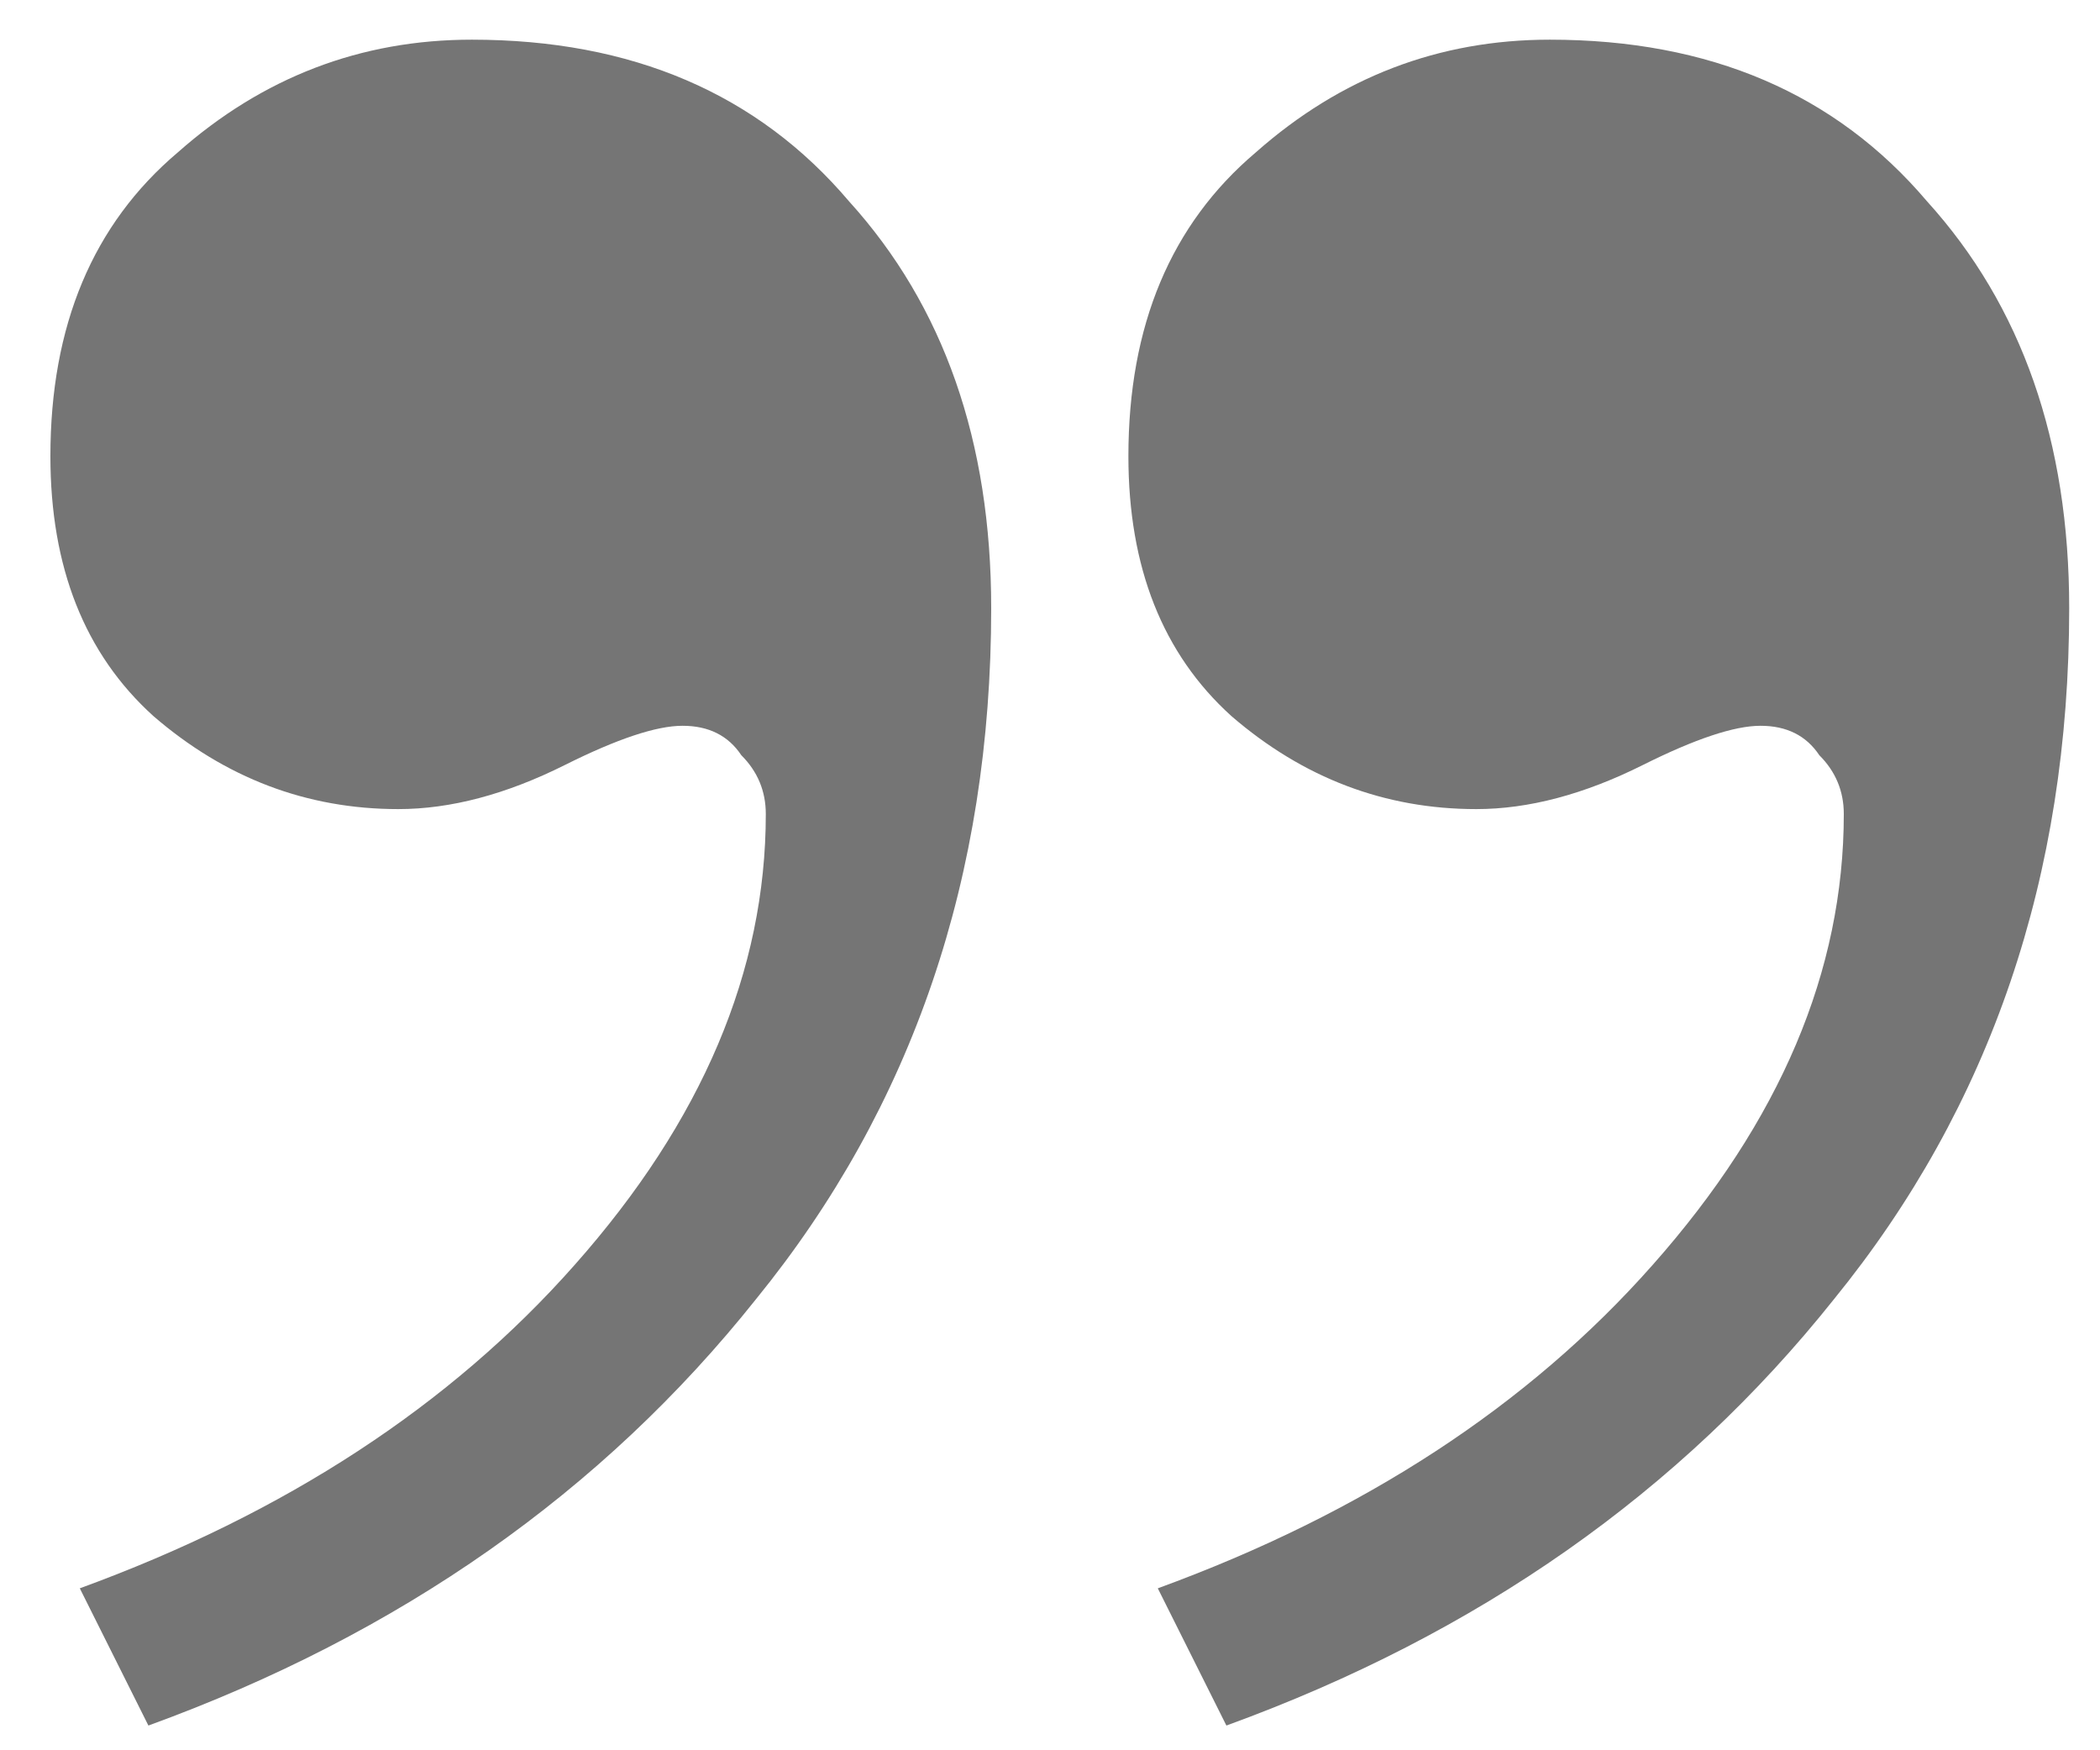 <svg width="36" height="30" viewBox="0 0 36 30" fill="none" xmlns="http://www.w3.org/2000/svg">
<path d="M1.368 27.224C4.896 25.936 7.724 24.088 9.852 21.68C12.036 19.216 13.128 16.64 13.128 13.952C13.128 13.56 12.988 13.224 12.708 12.944C12.484 12.608 12.148 12.44 11.7 12.44C11.252 12.44 10.58 12.664 9.684 13.112C8.676 13.616 7.724 13.868 6.828 13.868C5.26 13.868 3.86 13.336 2.628 12.272C1.452 11.208 0.864 9.724 0.864 7.82C0.864 5.58 1.592 3.844 3.048 2.612C4.504 1.324 6.184 0.68 8.088 0.68C10.832 0.68 12.988 1.604 14.556 3.452C16.18 5.244 16.992 7.568 16.992 10.424C16.992 15.016 15.648 18.964 12.96 22.268C10.328 25.572 6.856 28.008 2.544 29.576L1.368 27.224ZM19.848 27.224C23.376 25.936 26.204 24.088 28.332 21.68C30.516 19.216 31.608 16.64 31.608 13.952C31.608 13.56 31.468 13.224 31.188 12.944C30.964 12.608 30.628 12.44 30.18 12.44C29.732 12.44 29.06 12.664 28.164 13.112C27.156 13.616 26.204 13.868 25.308 13.868C23.74 13.868 22.34 13.336 21.108 12.272C19.932 11.208 19.344 9.724 19.344 7.82C19.344 5.58 20.072 3.844 21.528 2.612C22.984 1.324 24.664 0.68 26.568 0.68C29.312 0.68 31.468 1.604 33.036 3.452C34.66 5.244 35.472 7.568 35.472 10.424C35.472 15.016 34.128 18.964 31.44 22.268C28.808 25.572 25.336 28.008 21.024 29.576L19.848 27.224Z" fill="#757575"/>
</svg>
